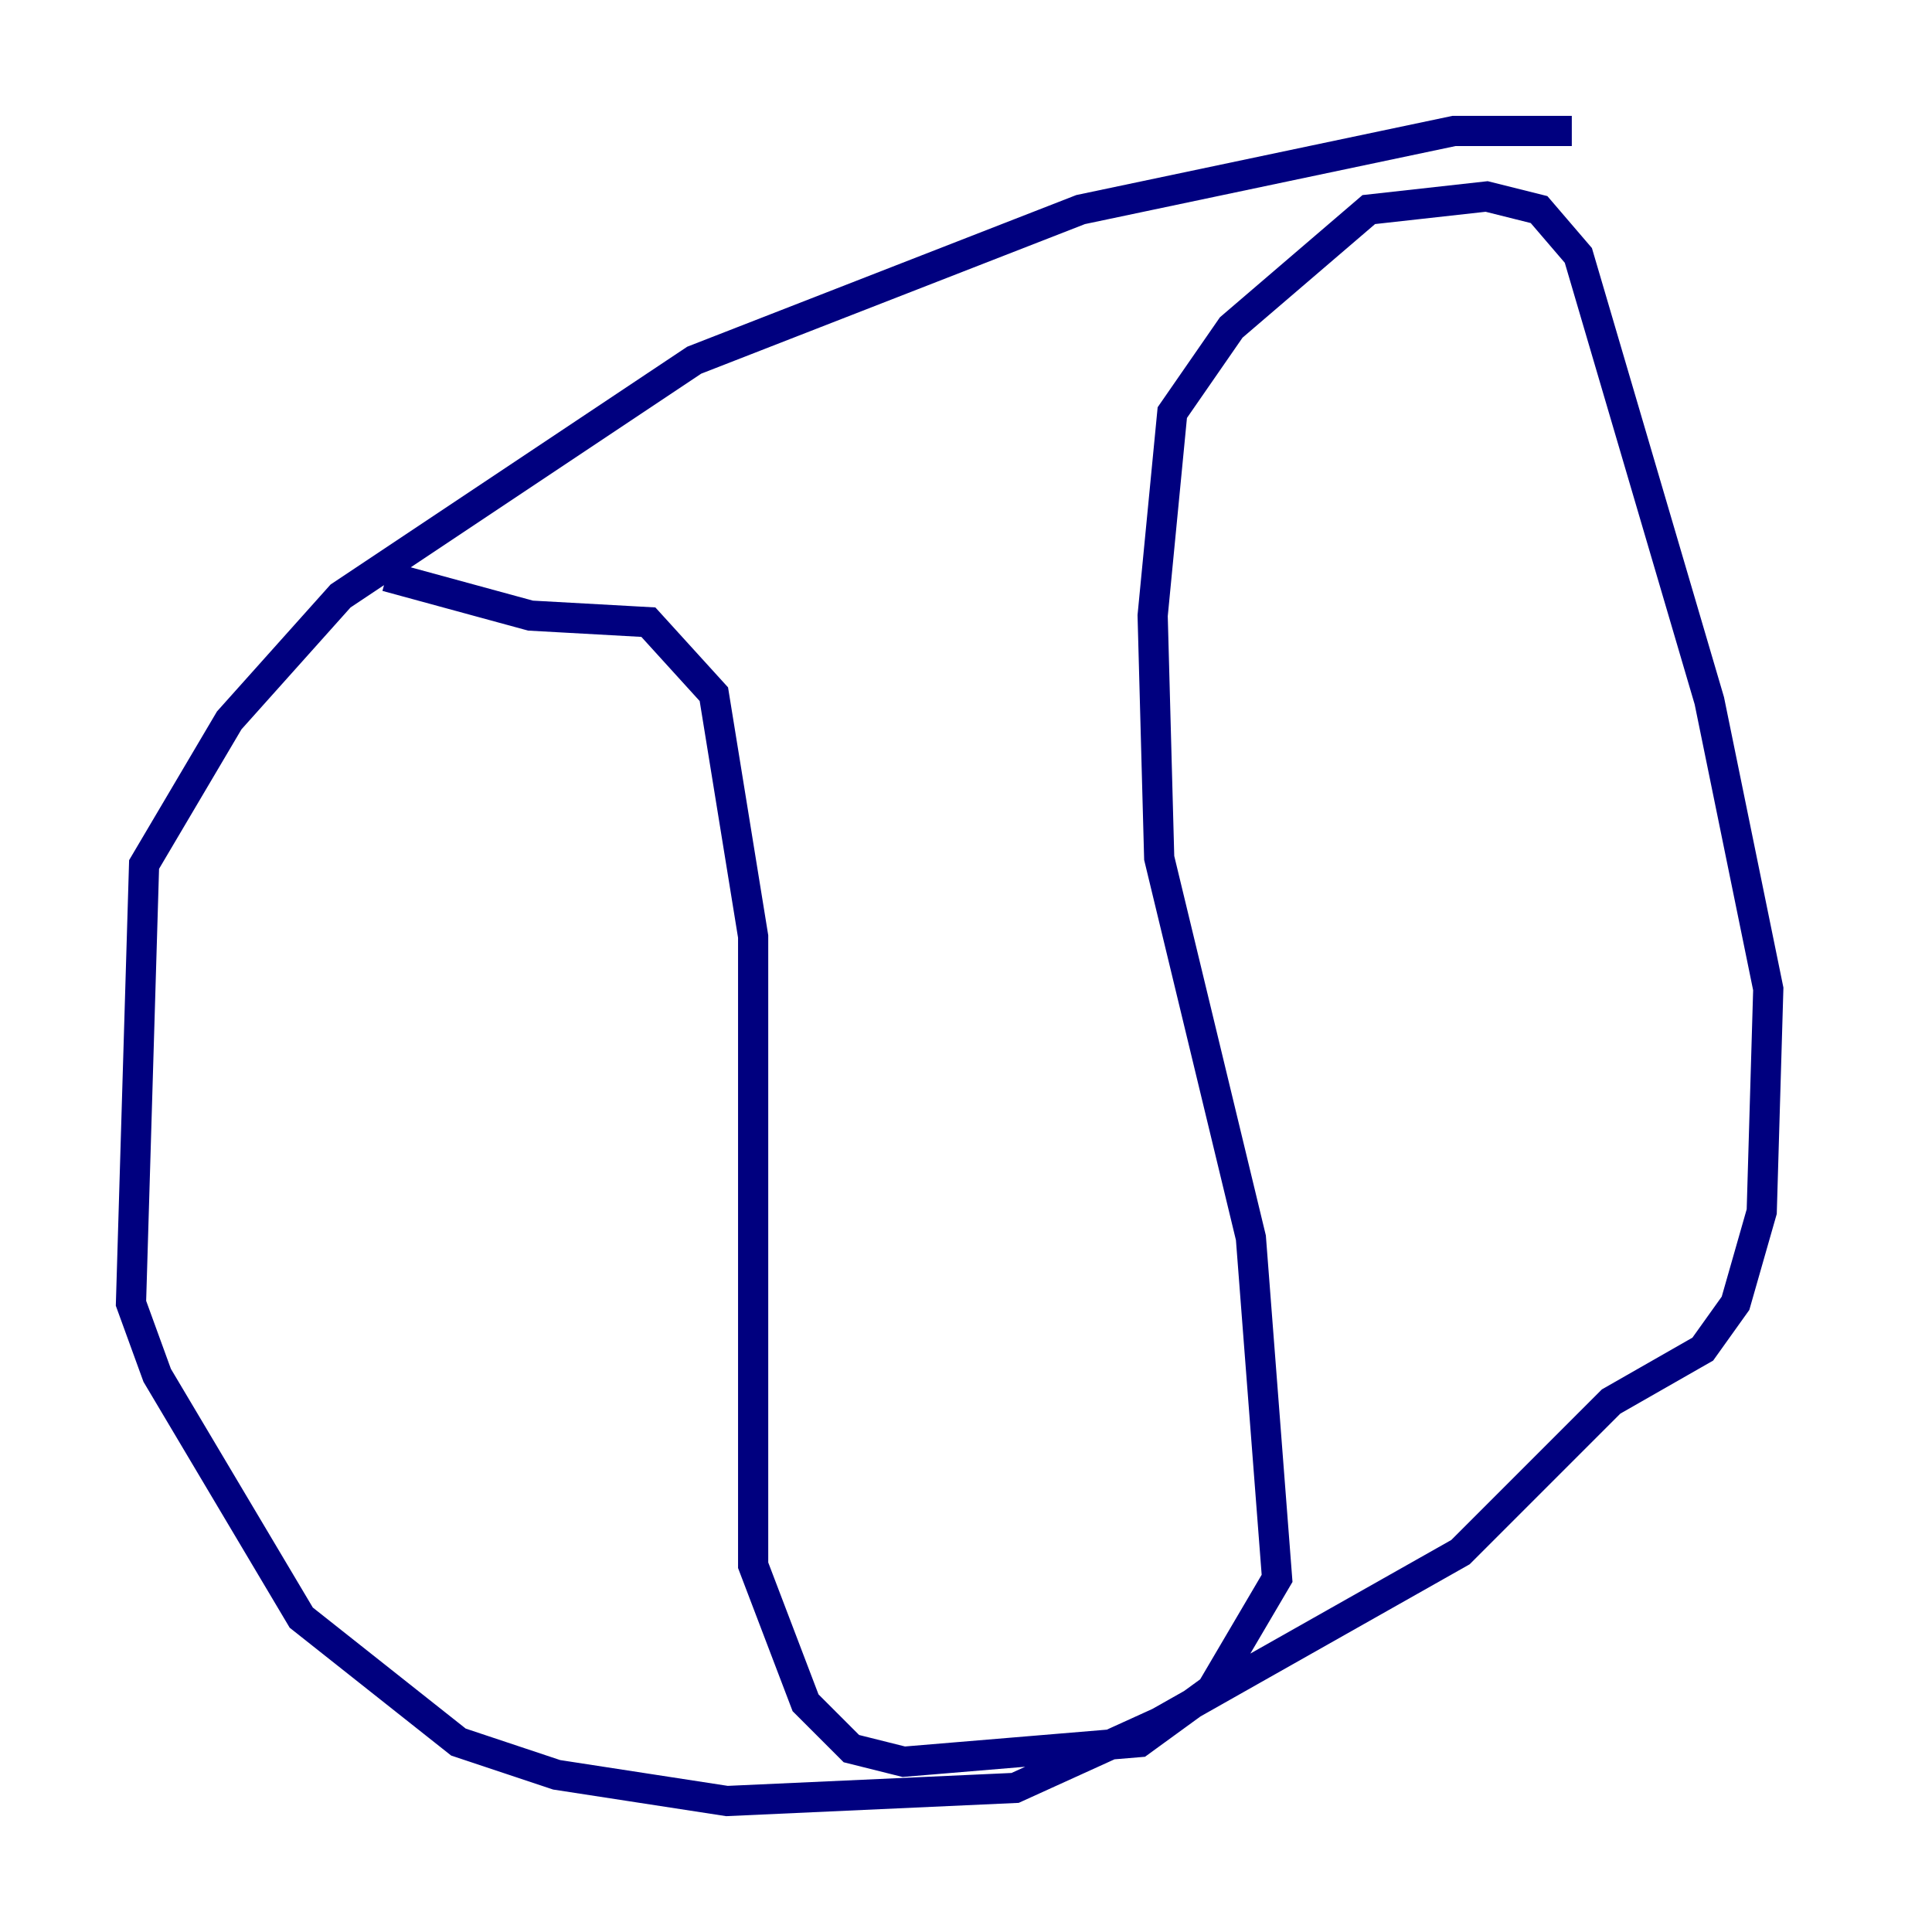 <?xml version="1.0" encoding="utf-8" ?>
<svg baseProfile="tiny" height="128" version="1.2" viewBox="0,0,128,128" width="128" xmlns="http://www.w3.org/2000/svg" xmlns:ev="http://www.w3.org/2001/xml-events" xmlns:xlink="http://www.w3.org/1999/xlink"><defs /><polyline fill="none" points="104.136,8.678 96.325,8.678 71.593,13.885 45.993,23.864 22.563,39.485 15.186,47.729 9.546,57.275 8.678,86.346 10.414,91.119 19.959,107.173 30.373,115.417 36.881,117.586 48.163,119.322 67.254,118.454 76.8,114.115 96.759,102.834 106.739,92.854 112.814,89.383 114.983,86.346 116.719,80.271 117.153,65.519 113.248,46.427 104.57,16.922 101.966,13.885 98.495,13.017 90.685,13.885 81.573,21.695 77.668,27.336 76.366,40.786 76.8,56.841 82.875,82.007 84.61,104.57 80.271,111.946 75.498,115.417 59.878,116.719 56.407,115.851 53.37,112.814 49.898,103.702 49.898,62.047 47.295,45.993 42.956,41.22 35.146,40.786 25.6,38.183" stroke="#00007f" stroke-width="2" /></svg>